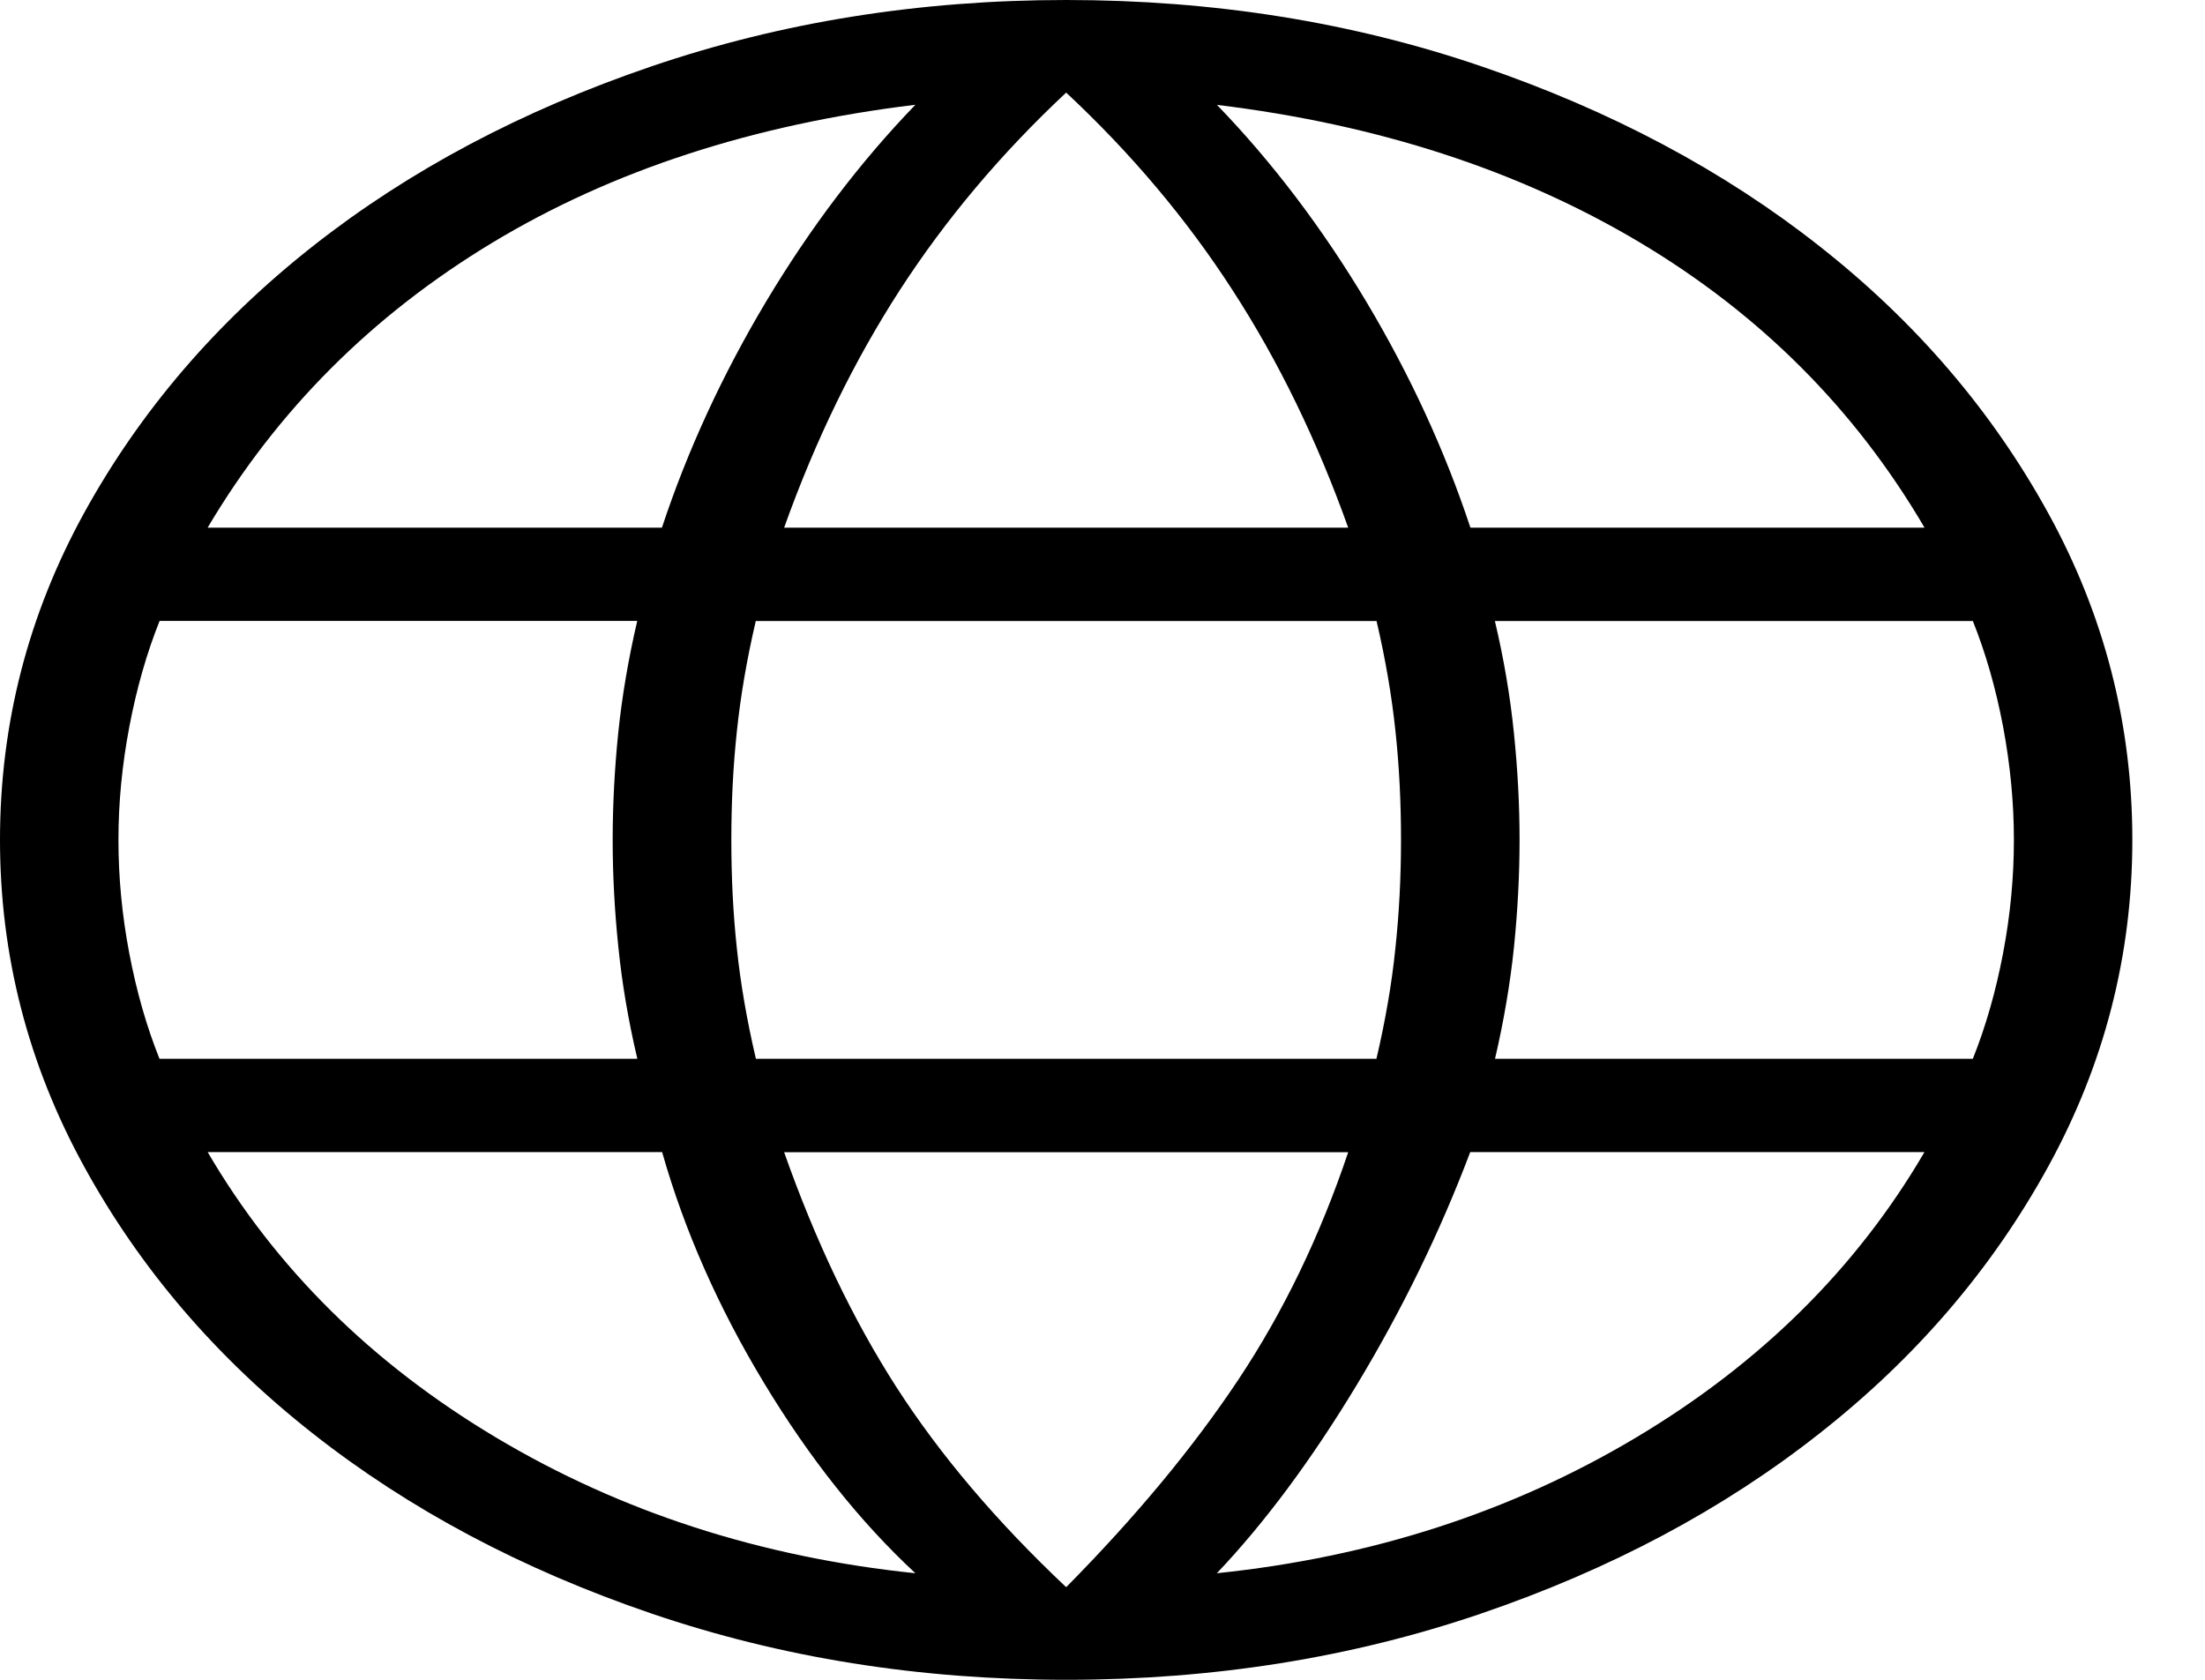 <svg width="21" height="16" viewBox="0 0 21 16" fill="none" xmlns="http://www.w3.org/2000/svg">
<path d="M10.154 16C8.756 16 7.44 15.79 6.205 15.369C4.97 14.948 3.895 14.376 2.978 13.653C2.061 12.932 1.335 12.085 0.801 11.111C0.267 10.138 0 9.101 0 8C0 6.896 0.267 5.858 0.801 4.886C1.336 3.914 2.062 3.068 2.978 2.346C3.894 1.624 4.969 1.053 6.205 0.632C7.44 0.211 8.756 0 10.154 0C11.555 0 12.873 0.21 14.106 0.631C15.34 1.052 16.415 1.624 17.331 2.347C18.247 3.068 18.972 3.915 19.506 4.886C20.041 5.858 20.308 6.896 20.308 8C20.308 9.101 20.041 10.138 19.507 11.111C18.973 12.084 18.247 12.932 17.329 13.653C16.413 14.376 15.339 14.948 14.106 15.369C12.873 15.79 11.555 16 10.154 16ZM10.154 15.118C10.816 14.448 11.362 13.79 11.792 13.144C12.222 12.498 12.571 11.775 12.84 10.975H7.468C7.766 11.82 8.122 12.566 8.537 13.212C8.952 13.857 9.491 14.493 10.154 15.118ZM8.718 14.985C8.191 14.496 7.711 13.892 7.276 13.172C6.841 12.452 6.518 11.72 6.306 10.974H1.978C2.625 12.08 3.541 12.987 4.727 13.694C5.914 14.402 7.244 14.832 8.717 14.985M11.589 14.985C13.062 14.832 14.392 14.402 15.579 13.694C16.765 12.987 17.682 12.08 18.328 10.974H14.002C13.716 11.731 13.357 12.469 12.923 13.189C12.488 13.909 12.043 14.507 11.589 14.985ZM1.517 10.085H6.07C5.984 9.721 5.924 9.366 5.889 9.02C5.853 8.673 5.835 8.334 5.835 8C5.835 7.666 5.853 7.327 5.888 6.98C5.924 6.634 5.984 6.279 6.069 5.914H1.52C1.397 6.222 1.301 6.558 1.232 6.921C1.163 7.284 1.128 7.644 1.128 8C1.128 8.357 1.162 8.716 1.231 9.079C1.3 9.442 1.396 9.778 1.519 10.085M7.199 10.085H13.109C13.194 9.721 13.255 9.371 13.289 9.036C13.325 8.702 13.343 8.357 13.343 8C13.343 7.643 13.326 7.298 13.29 6.964C13.255 6.629 13.195 6.279 13.11 5.915H7.198C7.113 6.279 7.053 6.629 7.018 6.964C6.982 7.298 6.965 7.643 6.965 8C6.965 8.357 6.982 8.702 7.018 9.036C7.053 9.371 7.114 9.721 7.199 10.085ZM14.238 10.085H18.789C18.912 9.777 19.008 9.442 19.077 9.079C19.146 8.716 19.18 8.357 19.18 8C19.18 7.643 19.145 7.284 19.077 6.921C19.008 6.558 18.912 6.222 18.789 5.915H14.237C14.323 6.279 14.383 6.634 14.418 6.98C14.454 7.327 14.472 7.666 14.472 8C14.472 8.334 14.454 8.673 14.419 9.02C14.383 9.366 14.323 9.721 14.238 10.086M14.004 5.026H18.329C17.668 3.897 16.762 2.991 15.612 2.306C14.461 1.621 13.121 1.185 11.59 0.999C12.117 1.544 12.59 2.168 13.011 2.871C13.43 3.573 13.761 4.292 14.004 5.026ZM7.468 5.026H12.84C12.542 4.191 12.175 3.437 11.738 2.763C11.302 2.088 10.774 1.461 10.154 0.882C9.535 1.461 9.007 2.088 8.57 2.763C8.134 3.437 7.766 4.191 7.468 5.026ZM1.979 5.026H6.304C6.547 4.292 6.878 3.573 7.297 2.871C7.718 2.168 8.191 1.544 8.718 0.998C7.173 1.185 5.829 1.623 4.685 2.314C3.542 3.005 2.64 3.908 1.978 5.025" fill="black"/>
</svg>
